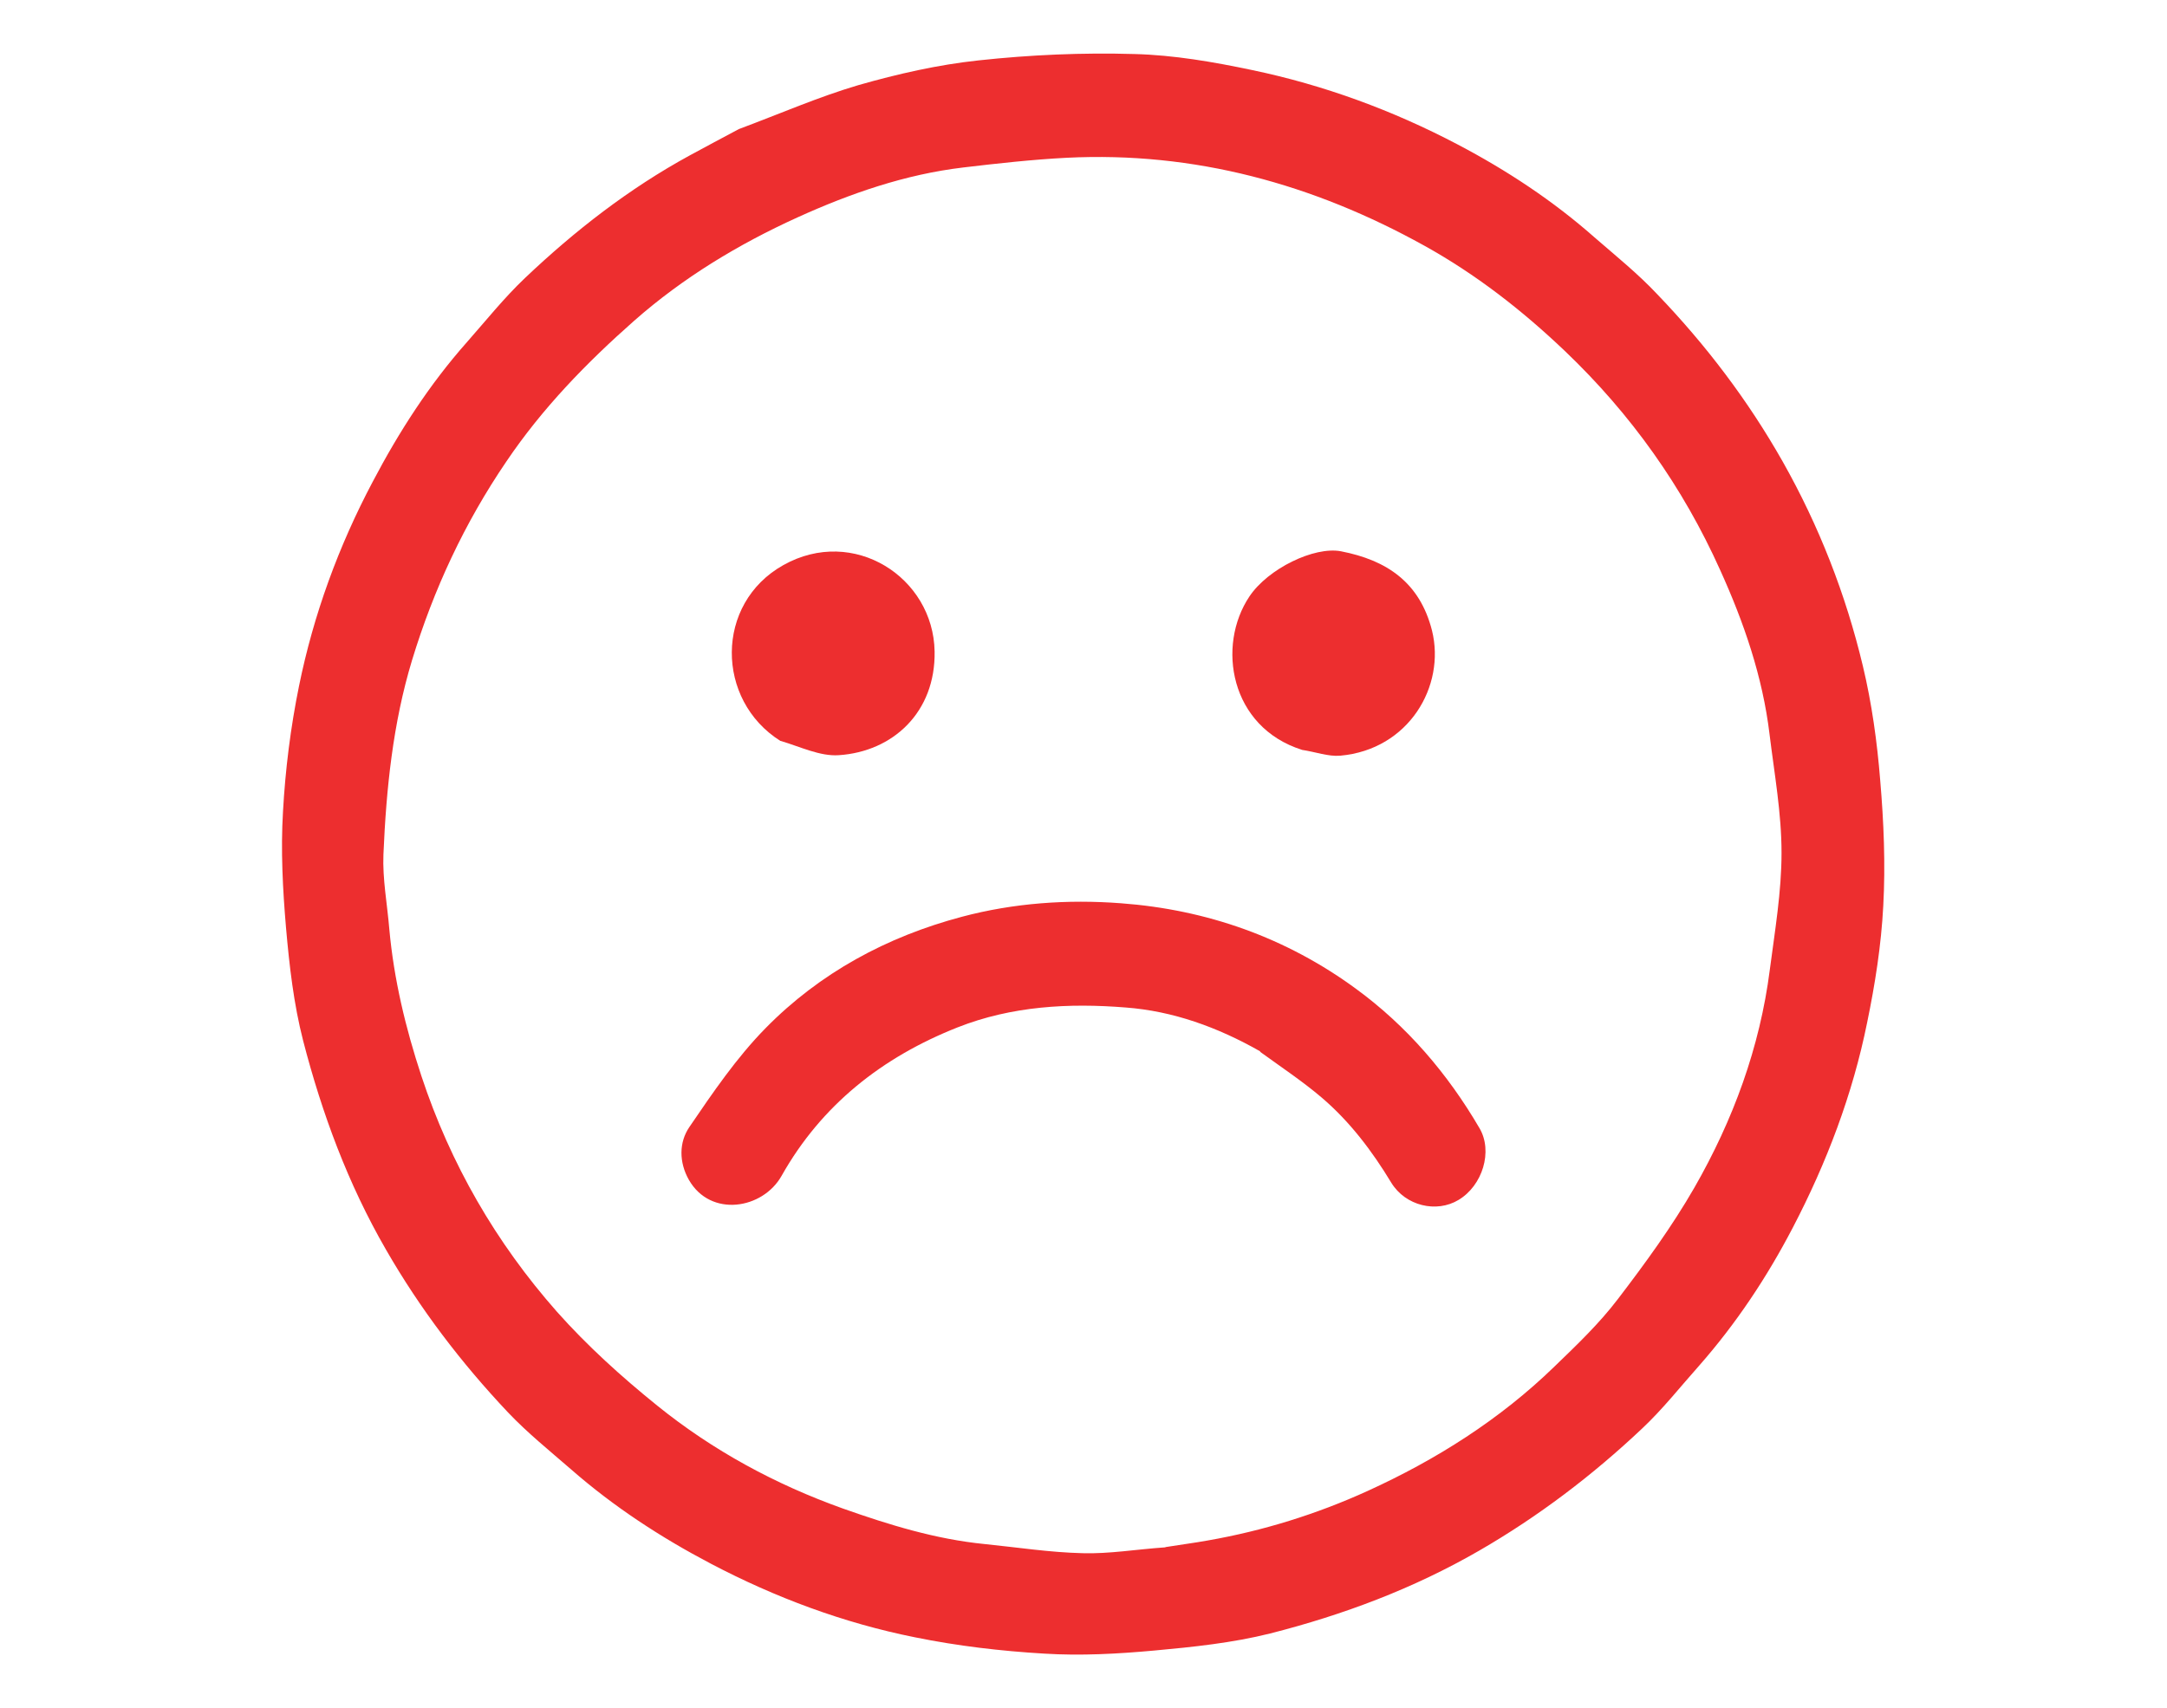 <?xml version="1.0" encoding="UTF-8"?>
<svg id="Camada_1" data-name="Camada 1" xmlns="http://www.w3.org/2000/svg" viewBox="0 0 85 67.03" fill="ed2e2f">
  <g id="sadFace">
    <path d="m29.02,5.05c1.58-.59,3.09-1.25,4.65-1.71,1.54-.44,3.12-.8,4.71-.97,2.03-.22,4.08-.31,6.12-.25,1.55.04,3.1.31,4.62.63,2.82.59,5.51,1.58,8.06,2.92,1.92,1.01,3.73,2.2,5.36,3.64.84.73,1.71,1.43,2.47,2.24,1.9,1.98,3.55,4.15,4.91,6.55,1.43,2.53,2.48,5.22,3.15,8.03.35,1.46.56,2.98.68,4.48.14,1.64.21,3.3.12,4.94-.08,1.53-.32,3.06-.63,4.56-.57,2.83-1.59,5.51-2.92,8.06-1.01,1.94-2.22,3.76-3.67,5.41-.74.83-1.43,1.71-2.24,2.47-1.95,1.84-4.07,3.45-6.39,4.79-2.58,1.49-5.33,2.52-8.2,3.25-1.48.37-3.02.53-4.55.67-1.43.13-2.88.21-4.31.12-1.7-.1-3.4-.3-5.07-.64-2.8-.56-5.48-1.56-8.01-2.89-1.96-1.03-3.8-2.23-5.47-3.69-.84-.73-1.71-1.43-2.48-2.24-1.84-1.95-3.45-4.06-4.79-6.39-1.49-2.58-2.51-5.34-3.25-8.2-.37-1.44-.54-2.94-.67-4.42-.13-1.51-.21-3.05-.12-4.56.09-1.65.3-3.32.63-4.94.57-2.8,1.55-5.48,2.89-8.01,1.03-1.96,2.22-3.81,3.69-5.47.75-.85,1.46-1.74,2.28-2.52,1.96-1.86,4.08-3.51,6.46-4.81.63-.34,1.26-.68,1.94-1.04m16.73,55.64c.55-.09,1.11-.16,1.66-.26,2.17-.38,4.26-1.03,6.26-1.94,2.7-1.23,5.2-2.81,7.34-4.89.87-.84,1.75-1.68,2.48-2.64,1.07-1.4,2.12-2.84,3-4.37,1.52-2.65,2.57-5.5,2.96-8.55.2-1.53.46-3.06.46-4.59,0-1.55-.28-3.1-.47-4.65-.27-2.26-1.01-4.4-1.94-6.45-1.46-3.25-3.49-6.11-6.09-8.59-1.68-1.6-3.49-3.01-5.51-4.13-4.36-2.42-9.02-3.7-14.03-3.45-1.35.07-2.7.22-4.05.38-2.28.27-4.44,1.02-6.51,1.96-2.31,1.05-4.48,2.36-6.4,4.05-1.88,1.66-3.61,3.44-5.02,5.53-1.64,2.41-2.85,5.01-3.7,7.8-.75,2.48-1.01,5.04-1.12,7.61-.04.97.15,1.95.23,2.93.18,1.98.64,3.89,1.26,5.77,1.14,3.45,2.92,6.53,5.31,9.24,1.19,1.34,2.54,2.56,3.94,3.69,2.18,1.76,4.63,3.09,7.29,4.04,1.81.64,3.63,1.2,5.54,1.39,1.29.13,2.57.33,3.86.36,1.04.03,2.08-.15,3.24-.23Z" style="fill: #ed2e2f; stroke-width: 0px;"/>
    <path d="m49.43,41.25c-1.67-.95-3.42-1.58-5.27-1.72-2.23-.18-4.47-.06-6.6.78-2.96,1.17-5.34,3.05-6.9,5.82-.74,1.32-2.79,1.65-3.64.16-.39-.69-.39-1.47.02-2.07.92-1.35,1.85-2.72,2.99-3.88,2.13-2.17,4.76-3.59,7.7-4.37,2.03-.54,4.14-.69,6.24-.53,3.37.25,6.48,1.35,9.21,3.35,2,1.46,3.6,3.33,4.85,5.47.54.91.12,2.26-.82,2.82-.86.52-2.08.24-2.64-.68-.75-1.24-1.62-2.39-2.72-3.33-.75-.64-1.58-1.19-2.42-1.8Z" style="fill: #ed2e2f; stroke-width: 0px;"/>
    <path d="m30.61,29.07c-2.54-1.6-2.58-5.39.12-6.9,2.75-1.54,5.88.48,5.93,3.39.04,2.38-1.63,3.93-3.76,4.07-.74.05-1.5-.33-2.28-.56Z" style="fill: #ed2e2f; stroke-width: 0px;"/>
    <path d="m51.07,29.42c-2.82-.89-3.36-4.08-2.06-6.02.73-1.09,2.54-1.97,3.59-1.77,1.8.35,3.09,1.22,3.57,3.11.54,2.18-.91,4.67-3.6,4.91-.47.04-.97-.15-1.51-.23Z" style="fill: #ed2e2f; stroke-width: 0px;"/>
  </g>
</svg>